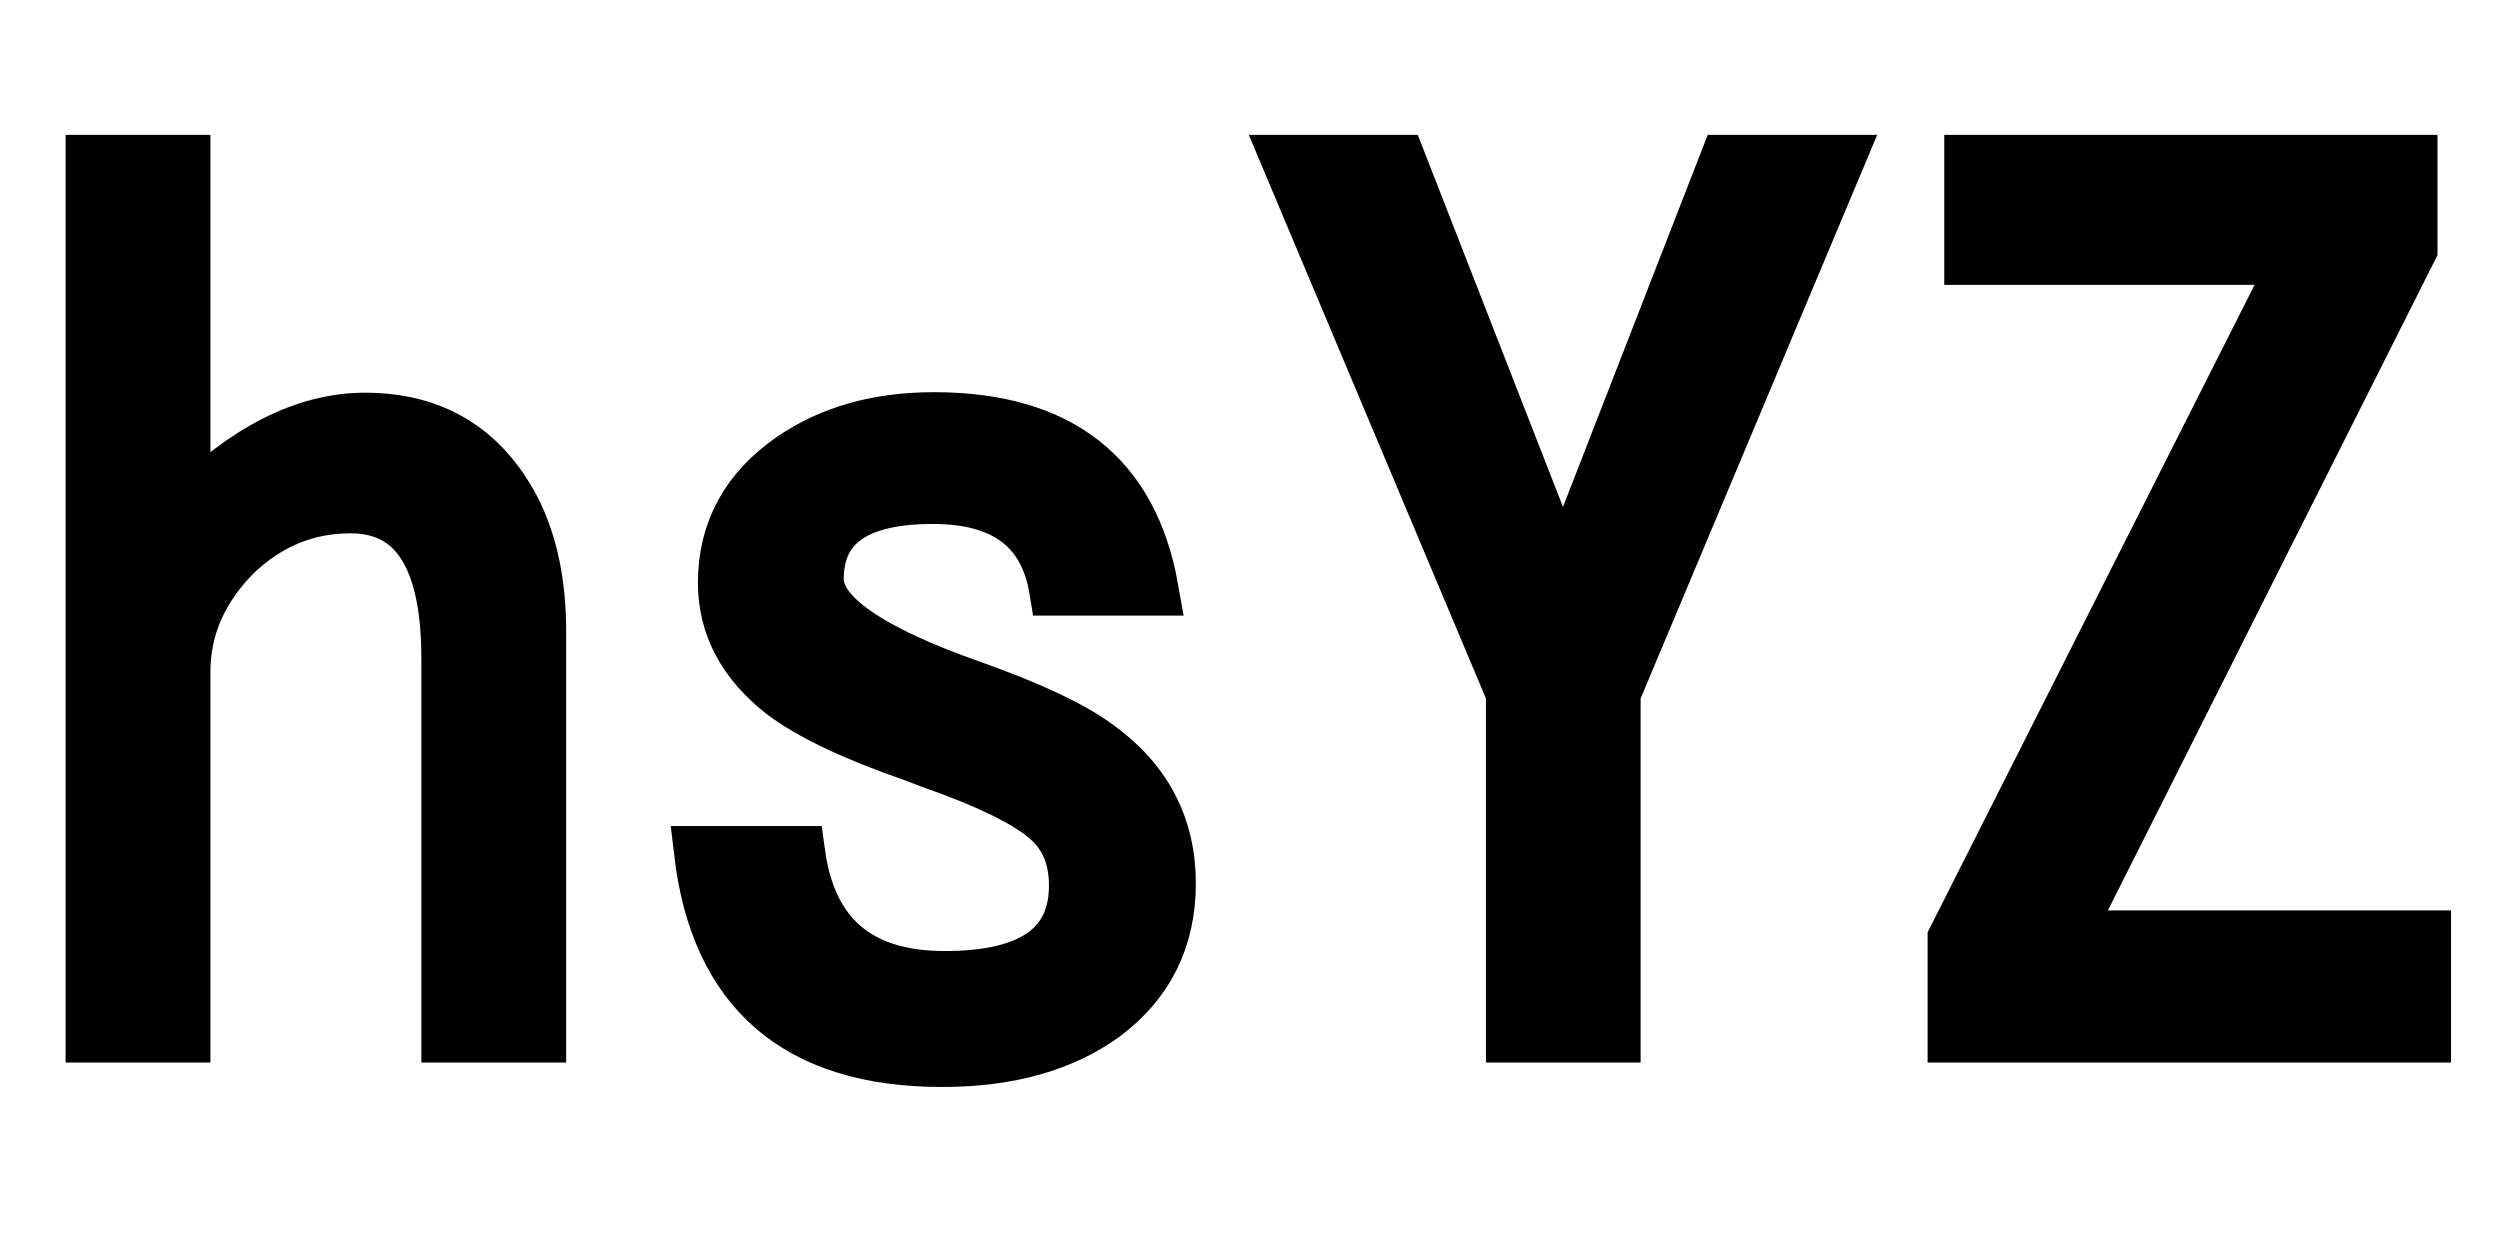 <svg xmlns="http://www.w3.org/2000/svg" xmlns:xlink="http://www.w3.org/1999/xlink" width="48" height="24"><path fill="black" stroke="black" d="M1.76 19.90L1.76 3.09L3.54 3.09L3.54 9.79Q5.29 8.04 7.01 8.04L7.01 8.04Q8.96 8.04 9.87 9.76L9.87 9.76Q10.37 10.73 10.37 12.12L10.37 12.12L10.37 19.90L8.59 19.90L8.59 12.64Q8.59 9.74 6.73 9.74L6.73 9.74Q5.47 9.74 4.52 10.65L4.52 10.65Q3.54 11.64 3.54 12.90L3.54 12.90L3.54 19.90L1.76 19.90ZM13.44 16.36L15.34 16.36Q15.66 18.76 18.14 18.76L18.14 18.76Q20.64 18.76 20.64 17.00L20.64 17.00Q20.64 16.16 20.06 15.69L20.06 15.69Q19.45 15.19 17.88 14.64L17.88 14.64L17.54 14.51Q15.81 13.91 15.02 13.31L15.02 13.31Q13.90 12.43 13.90 11.19L13.90 11.19Q13.90 9.70 15.20 8.80L15.20 8.80Q16.32 8.03 17.93 8.03L17.93 8.03Q21.55 8.03 22.13 11.32L22.13 11.32L20.26 11.32Q19.97 9.56 17.91 9.56L17.91 9.56Q15.70 9.56 15.70 11.12L15.70 11.12Q15.70 12.14 18.66 13.18L18.66 13.18Q20.32 13.77 21.05 14.30L21.05 14.30Q22.46 15.30 22.46 16.96L22.46 16.96Q22.46 18.56 21.20 19.50L21.20 19.50Q20.00 20.37 18.09 20.37L18.09 20.37Q13.91 20.37 13.44 16.36L13.44 16.36ZM29.03 13.31L24.73 3.09L26.88 3.09L30.01 11.11L33.13 3.09L35.29 3.09L31.00 13.31L31.00 19.90L29.03 19.90L29.03 13.31ZM37.83 4.97L37.83 3.09L46.30 3.09L46.30 4.78L39.66 17.98L46.56 17.98L46.56 19.90L37.51 19.90L37.51 18.02L44.10 4.97L37.83 4.97Z"/></svg>